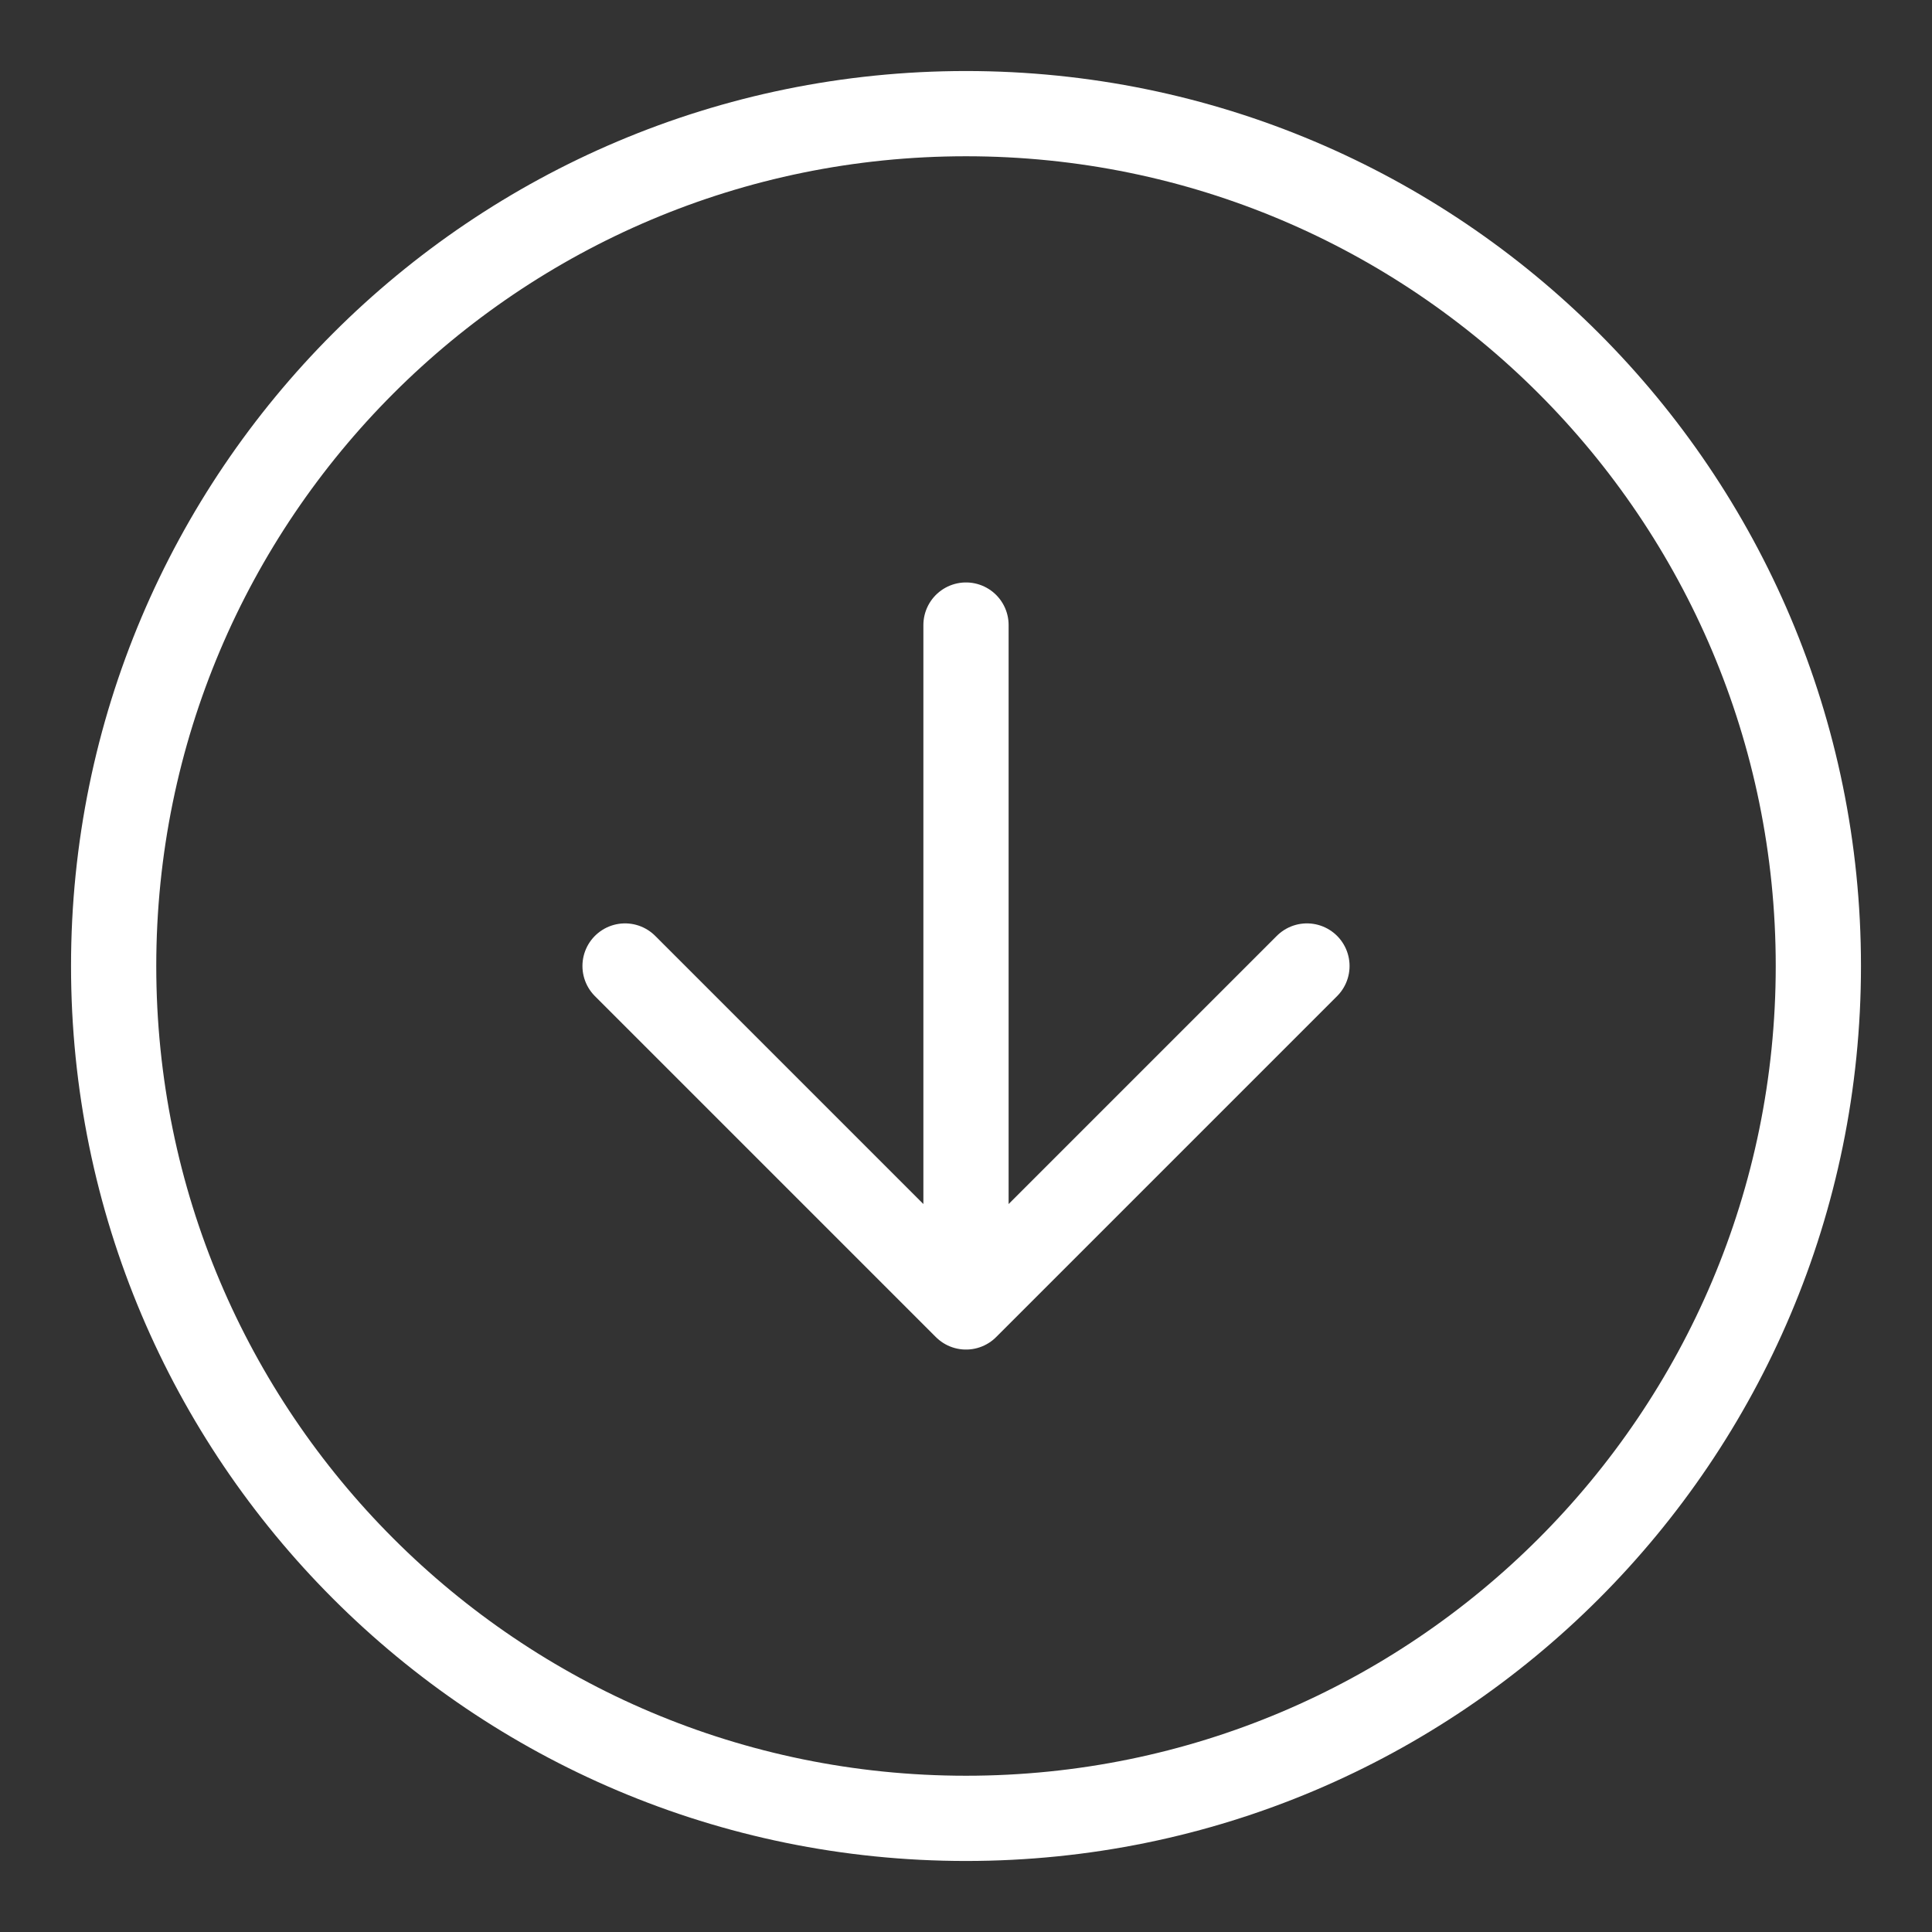 <svg width="17" height="17" viewBox="0 0 17 17" fill="none" xmlns="http://www.w3.org/2000/svg">
<rect x="0" y="0" width="17" height="17" fill="#333333" stroke="none"/>
<path d="M5.5 8.5L8.5 11.5M8.5 11.5L11.5 8.5M8.5 11.5V5.5M1 8.5C1 4.358 4.358 1 8.5 1C12.642 1 16 4.358 16 8.5C16 12.642 12.642 16 8.5 16C4.358 16 1 12.642 1 8.5Z" stroke="white" stroke-width="0.75" stroke-linecap="round" stroke-linejoin="round"/>
</svg>
